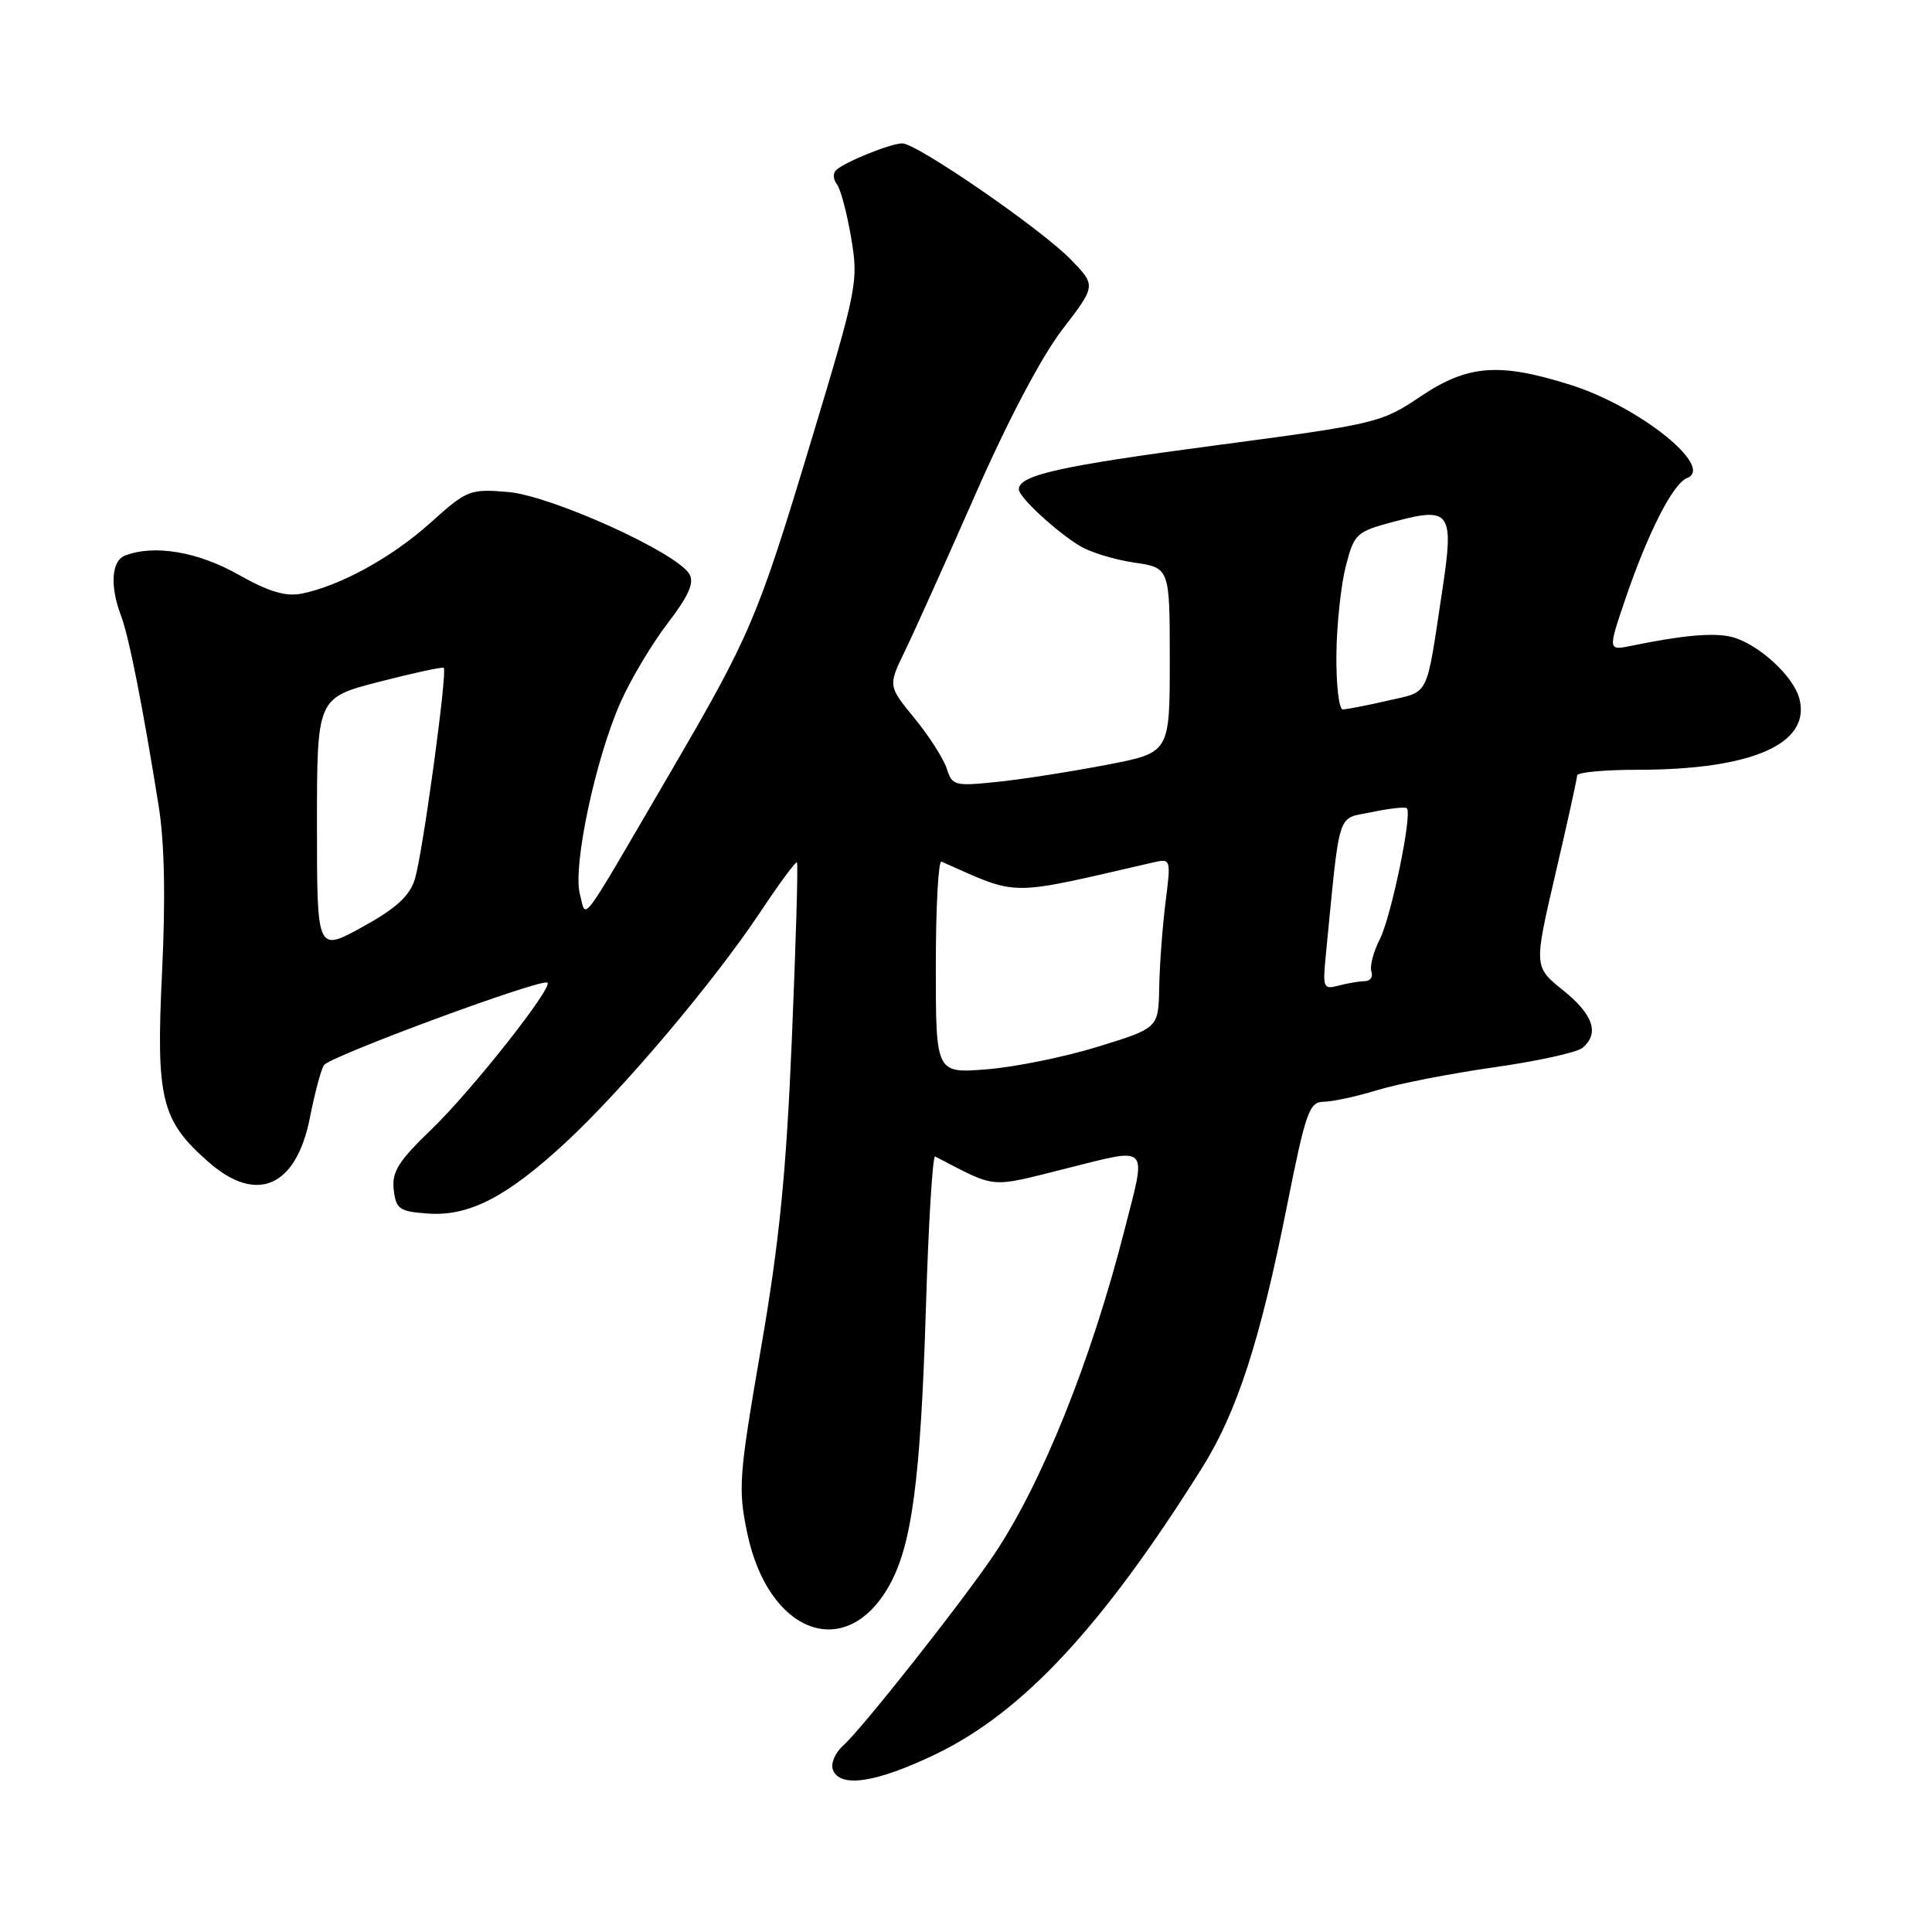 <?xml version="1.0" encoding="UTF-8" standalone="no"?>
<!DOCTYPE svg PUBLIC "-//W3C//DTD SVG 1.1//EN" "http://www.w3.org/Graphics/SVG/1.1/DTD/svg11.dtd" >
<svg xmlns="http://www.w3.org/2000/svg" xmlns:xlink="http://www.w3.org/1999/xlink" version="1.1" viewBox="0 0 256 256">
 <g >
 <path fill="currentColor"
d=" M 123.94 232.46 C 135.48 226.93 146.08 215.55 159.27 194.51 C 163.91 187.12 166.98 177.65 170.54 159.75 C 173.02 147.31 173.49 146.00 175.39 145.99 C 176.55 145.98 179.75 145.29 182.50 144.45 C 185.25 143.60 192.19 142.25 197.93 141.43 C 203.66 140.62 208.95 139.46 209.68 138.85 C 211.97 136.95 211.13 134.44 207.12 131.22 C 203.24 128.10 203.24 128.10 206.10 115.80 C 207.68 109.04 208.97 103.16 208.98 102.75 C 208.99 102.34 212.58 102.00 216.95 102.00 C 232.11 102.00 239.94 98.58 238.44 92.63 C 237.68 89.59 232.96 85.28 229.43 84.39 C 227.10 83.81 222.96 84.17 216.27 85.55 C 213.04 86.22 213.04 86.22 215.38 79.34 C 218.36 70.58 221.69 64.06 223.53 63.35 C 227.26 61.92 217.23 53.88 208.14 51.01 C 198.63 48.00 194.47 48.33 188.19 52.56 C 183.04 56.03 182.36 56.19 160.94 59.03 C 140.34 61.76 135.00 62.96 135.00 64.85 C 135.00 65.85 139.77 70.29 143.00 72.29 C 144.38 73.15 147.64 74.16 150.25 74.54 C 155.00 75.23 155.00 75.23 155.00 87.48 C 155.00 99.73 155.00 99.73 146.75 101.32 C 142.21 102.20 135.73 103.22 132.35 103.58 C 126.50 104.20 126.17 104.12 125.46 101.87 C 125.05 100.57 123.13 97.56 121.19 95.19 C 117.66 90.88 117.66 90.88 119.94 86.19 C 121.19 83.61 125.38 74.30 129.25 65.50 C 133.54 55.73 138.02 47.23 140.76 43.67 C 145.24 37.84 145.24 37.84 141.89 34.39 C 138.00 30.37 121.50 19.00 119.56 19.00 C 118.00 19.00 111.82 21.51 110.76 22.57 C 110.35 22.98 110.41 23.81 110.89 24.41 C 111.37 25.01 112.22 28.20 112.78 31.50 C 113.77 37.33 113.62 38.10 107.33 58.92 C 100.38 81.95 99.40 84.24 88.74 102.50 C 76.51 123.46 77.73 121.82 76.84 118.49 C 75.86 114.84 78.90 100.52 82.25 93.00 C 83.60 89.97 86.40 85.28 88.48 82.57 C 91.26 78.94 92.02 77.22 91.35 76.07 C 89.68 73.21 73.02 65.67 67.32 65.19 C 62.25 64.77 61.88 64.92 57.06 69.25 C 51.93 73.87 45.08 77.63 39.97 78.66 C 37.84 79.08 35.61 78.41 31.55 76.12 C 26.20 73.10 20.43 72.13 16.58 73.61 C 14.76 74.30 14.54 77.65 16.04 81.60 C 17.09 84.36 18.90 93.52 21.02 106.77 C 21.80 111.60 21.95 119.02 21.47 128.86 C 20.66 145.67 21.35 148.47 27.65 153.99 C 34.01 159.58 39.25 157.28 41.06 148.12 C 41.69 144.91 42.52 141.78 42.91 141.15 C 43.62 139.99 71.89 129.55 72.54 130.21 C 73.25 130.91 62.43 144.59 57.19 149.63 C 52.79 153.86 51.90 155.27 52.17 157.63 C 52.47 160.22 52.91 160.53 56.68 160.80 C 62.14 161.20 67.14 158.62 74.97 151.37 C 82.53 144.37 94.62 130.06 100.73 120.87 C 103.25 117.08 105.44 114.11 105.60 114.27 C 105.77 114.43 105.46 124.90 104.93 137.53 C 104.18 155.47 103.28 164.48 100.83 178.67 C 97.90 195.66 97.78 197.25 99.02 203.17 C 101.82 216.49 112.10 220.29 117.82 210.11 C 120.84 204.74 121.99 196.01 122.69 173.22 C 123.03 162.06 123.58 153.08 123.91 153.24 C 132.22 157.54 130.90 157.43 141.35 154.81 C 152.46 152.04 151.94 151.49 149.01 162.95 C 144.57 180.34 138.05 196.56 131.71 206.00 C 127.50 212.26 114.17 229.13 111.77 231.25 C 110.67 232.22 110.04 233.66 110.36 234.50 C 111.30 236.95 116.06 236.24 123.94 232.46 Z  M 124.00 128.03 C 124.00 120.22 124.34 113.98 124.75 114.17 C 135.24 118.80 133.16 118.79 152.84 114.27 C 155.15 113.74 155.17 113.81 154.43 119.62 C 154.03 122.85 153.65 127.91 153.60 130.86 C 153.50 136.22 153.50 136.22 145.50 138.69 C 141.10 140.05 134.46 141.40 130.75 141.69 C 124.00 142.23 124.00 142.23 124.00 128.03 Z  M 175.65 126.84 C 177.62 106.80 177.05 108.60 181.77 107.61 C 184.12 107.11 186.21 106.89 186.42 107.10 C 187.16 107.88 184.33 121.55 182.81 124.50 C 181.97 126.15 181.48 128.06 181.72 128.75 C 181.97 129.44 181.57 130.01 180.83 130.01 C 180.10 130.02 178.54 130.29 177.36 130.60 C 175.38 131.13 175.26 130.87 175.65 126.84 Z  M 42.00 109.30 C 42.00 92.47 42.00 92.47 50.25 90.34 C 54.79 89.17 58.63 88.34 58.80 88.49 C 59.31 88.96 55.98 113.35 54.96 116.52 C 54.25 118.76 52.44 120.40 48.00 122.84 C 42.00 126.14 42.00 126.14 42.00 109.30 Z  M 177.08 86.75 C 177.12 82.76 177.69 77.48 178.33 75.00 C 179.45 70.68 179.71 70.45 184.79 69.10 C 192.20 67.12 192.69 67.83 191.11 78.23 C 188.93 92.68 189.49 91.54 183.88 92.84 C 181.11 93.48 178.43 94.00 177.92 94.00 C 177.42 94.00 177.04 90.74 177.08 86.75 Z "/>
</g>
</svg>